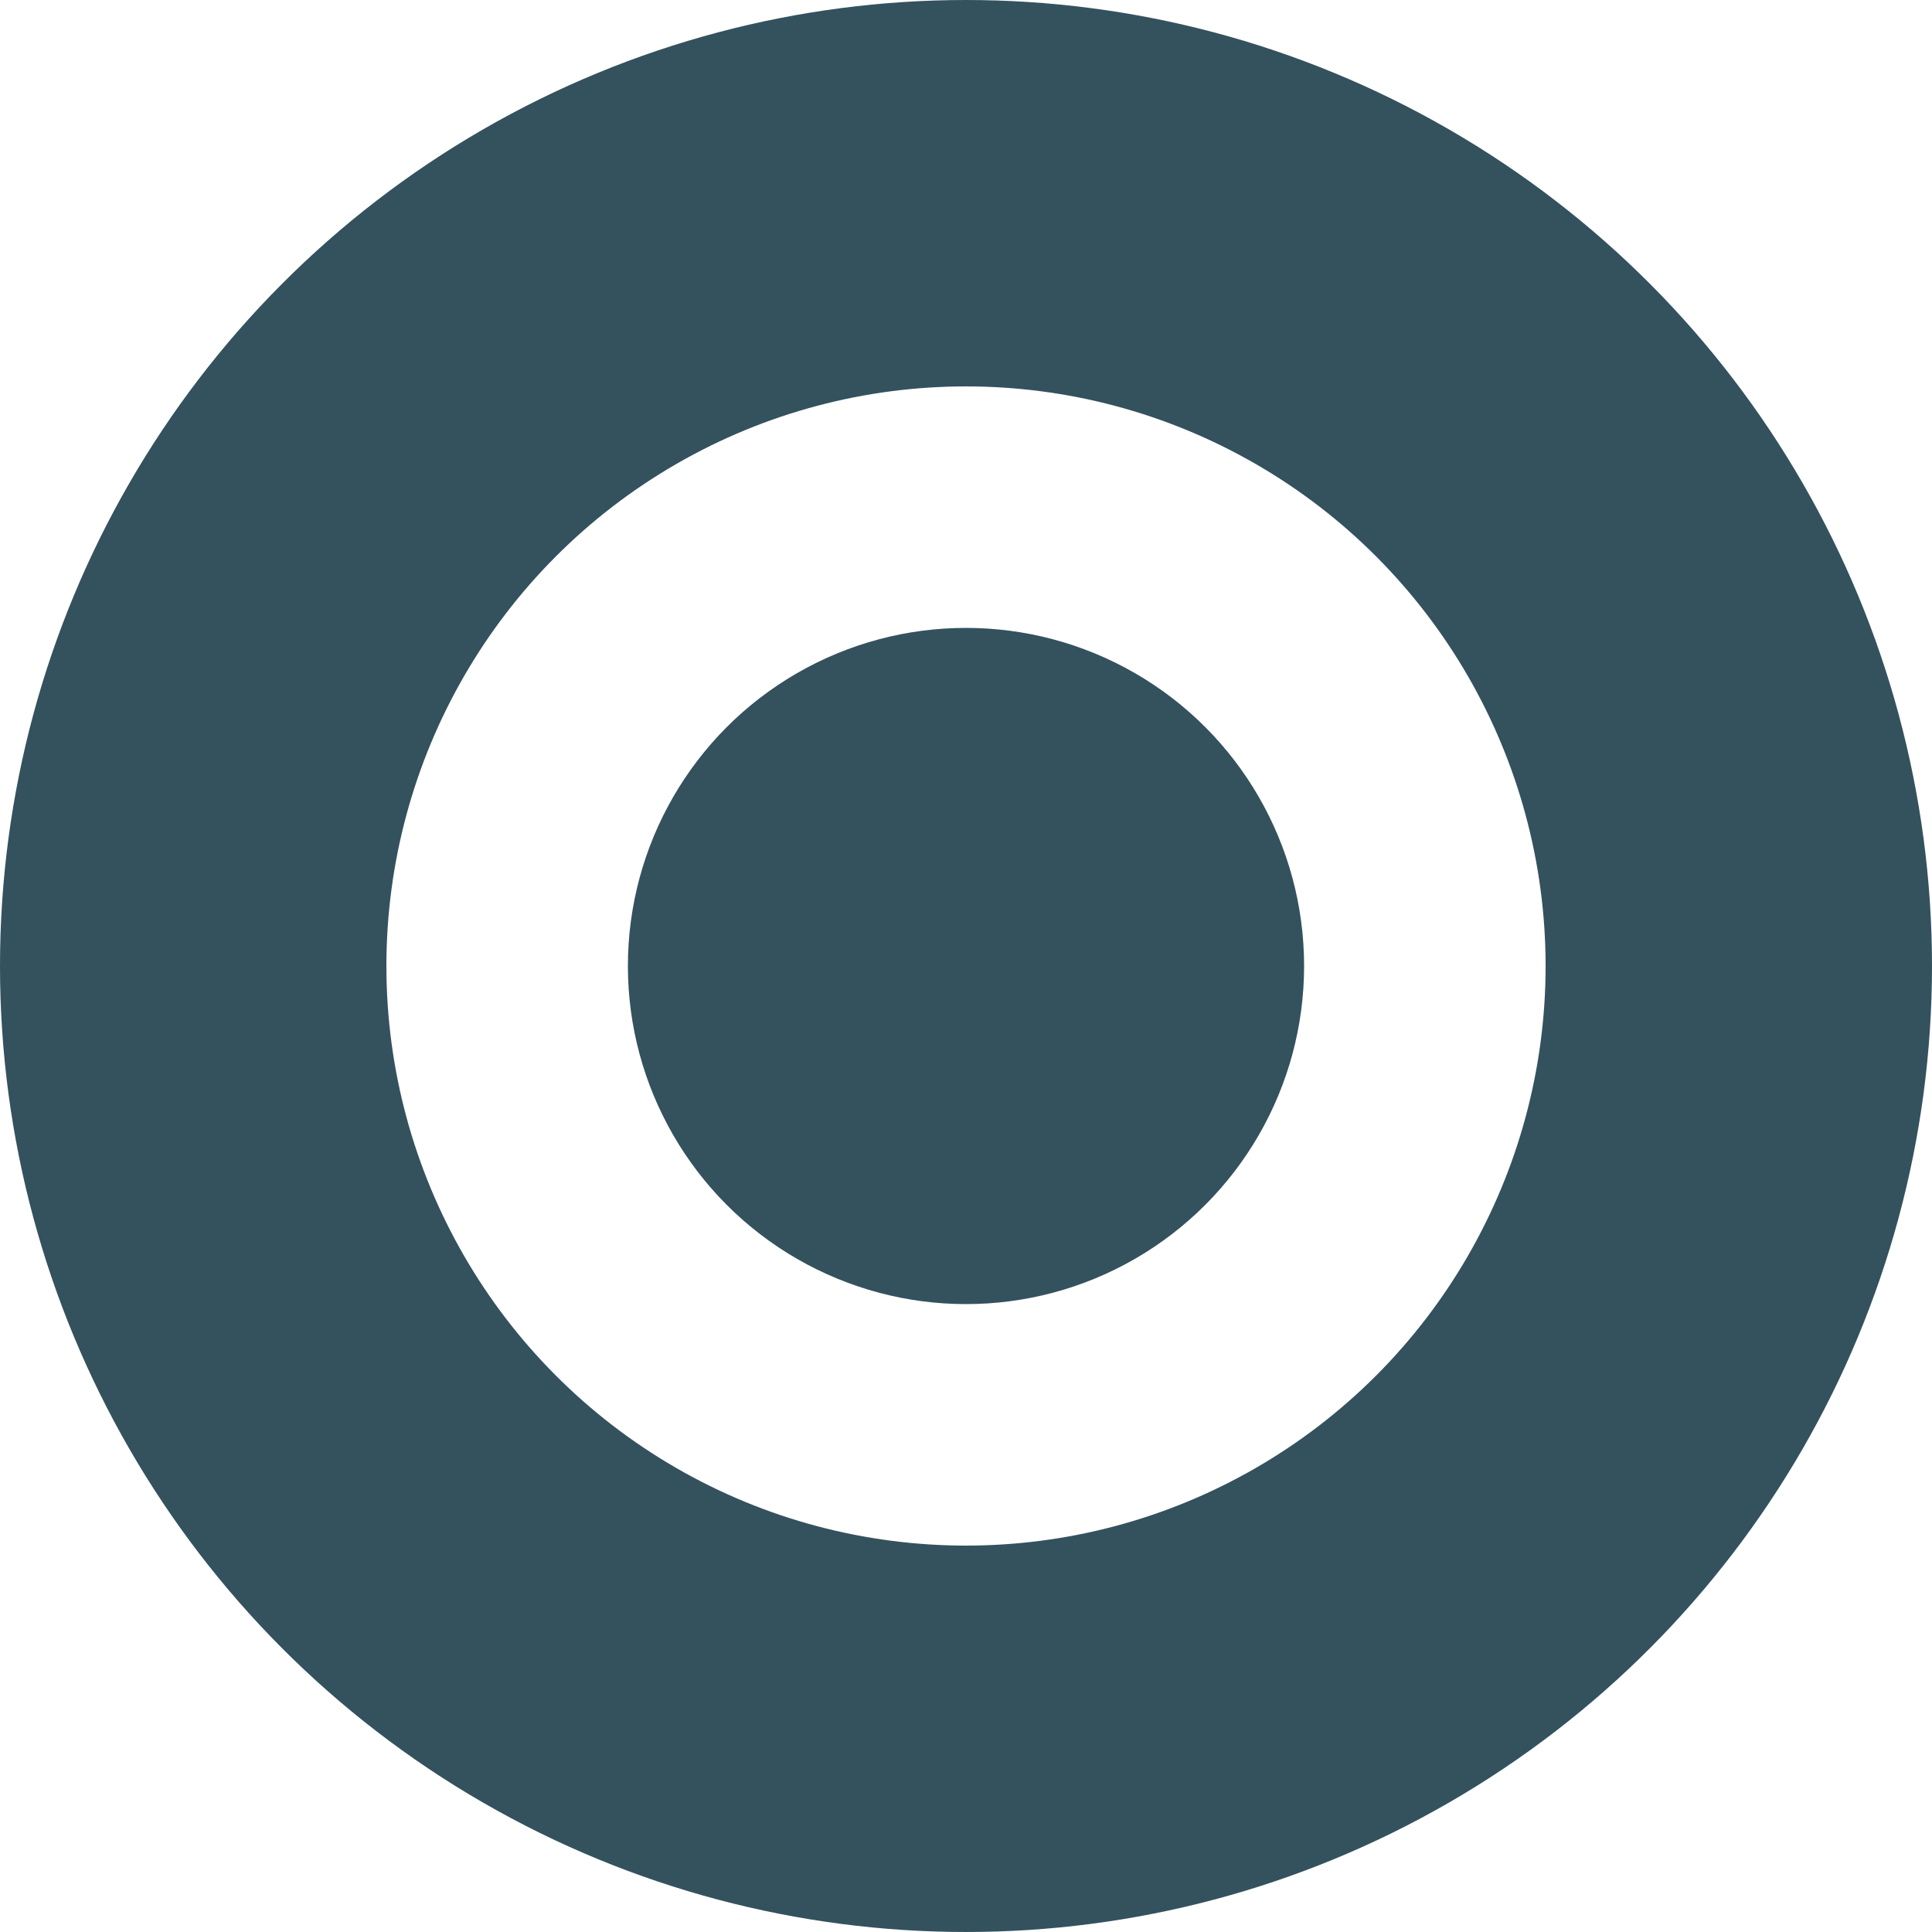 <svg xmlns="http://www.w3.org/2000/svg" viewBox="0 0 20 20">
  <g transform="translate(0 -1032.362)">
    <circle r="8" cy="1042.362" cx="10" fill="none" stroke="#34515e" stroke-width="4" stroke-linecap="round" stroke-linejoin="round"/>
    <circle r="3.5" cy="1042.362" cx="10" fill="#34515e"/>
  </g>
</svg>
